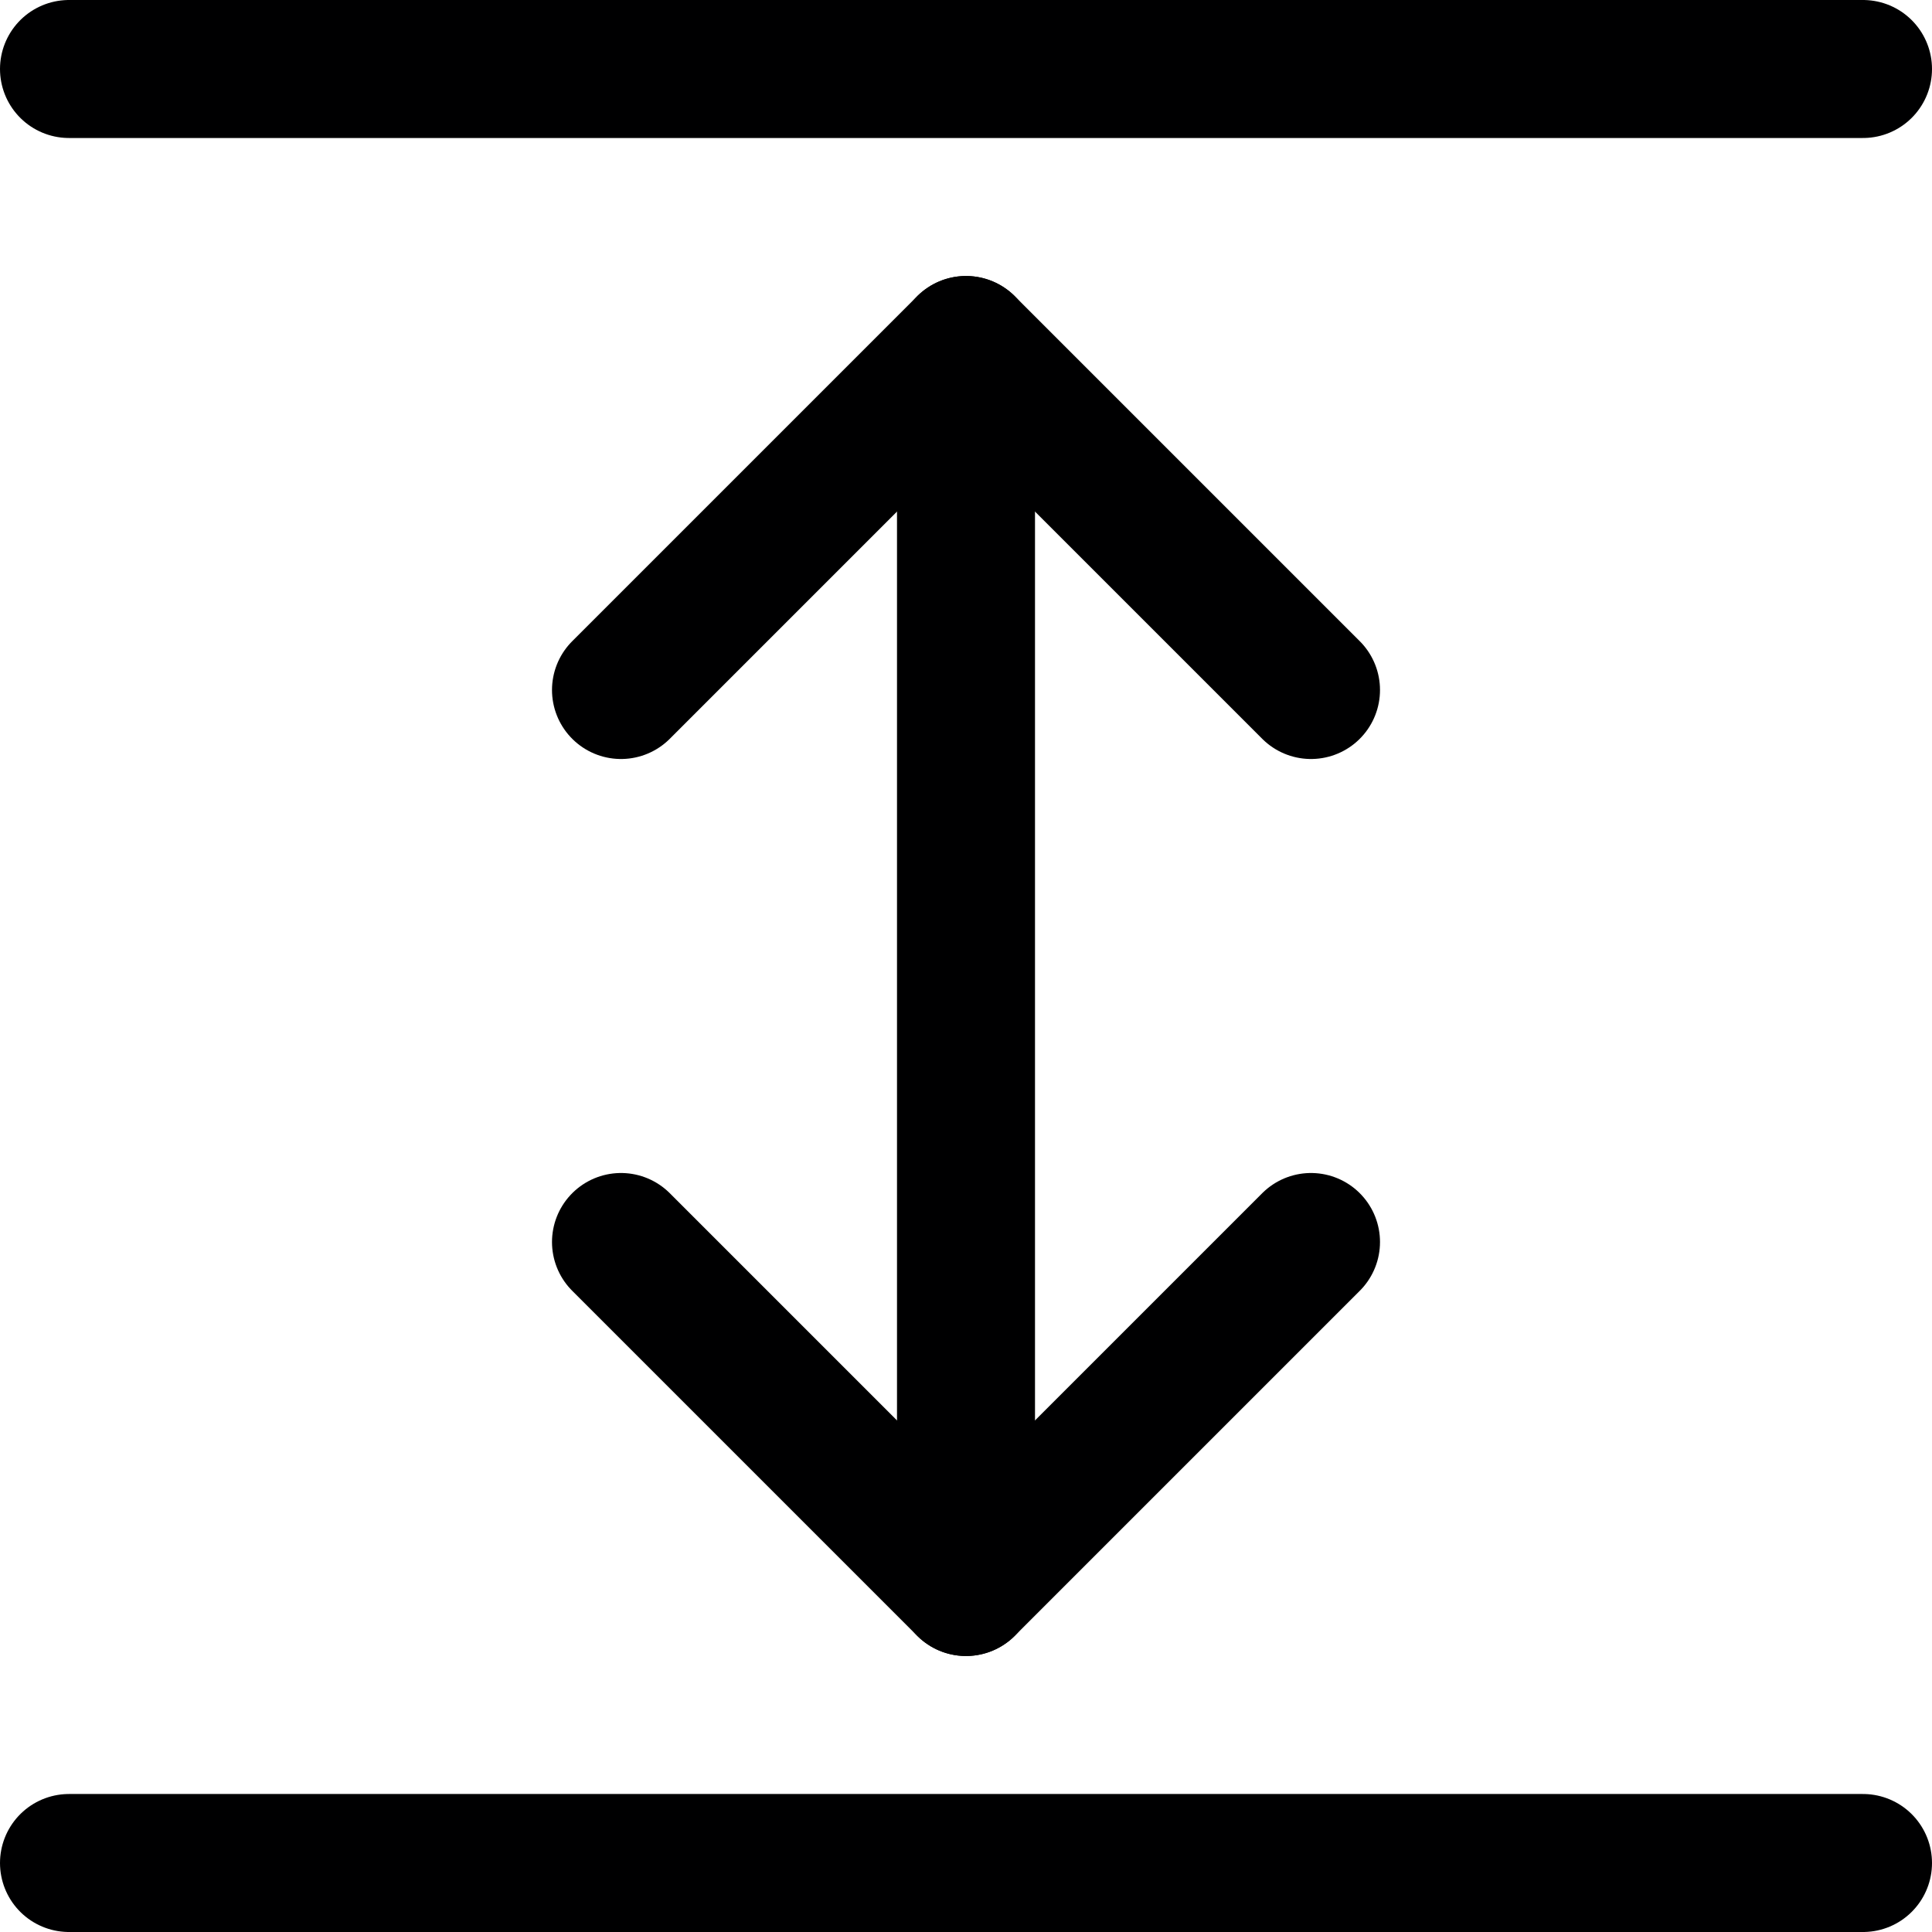 <svg xmlns="http://www.w3.org/2000/svg" width="14" height="14" viewBox="0 0 14 14"><g fill="none" fill-rule="evenodd" stroke-linecap="round" stroke-linejoin="round"><line x1="7" x2="7" y1="11.5" y2="2.5" stroke="#000001"/><polyline stroke="#000001" points="9.5 5 7 2.5 4.5 5"/><polyline stroke="#000001" points="9.5 9 7 11.5 4.5 9"/><line x1="13.5" x2=".5" y1=".5" y2=".5" stroke="#000001"/><line x1="13.5" x2=".5" y1="13.5" y2="13.5" stroke="#000001"/></g></svg>